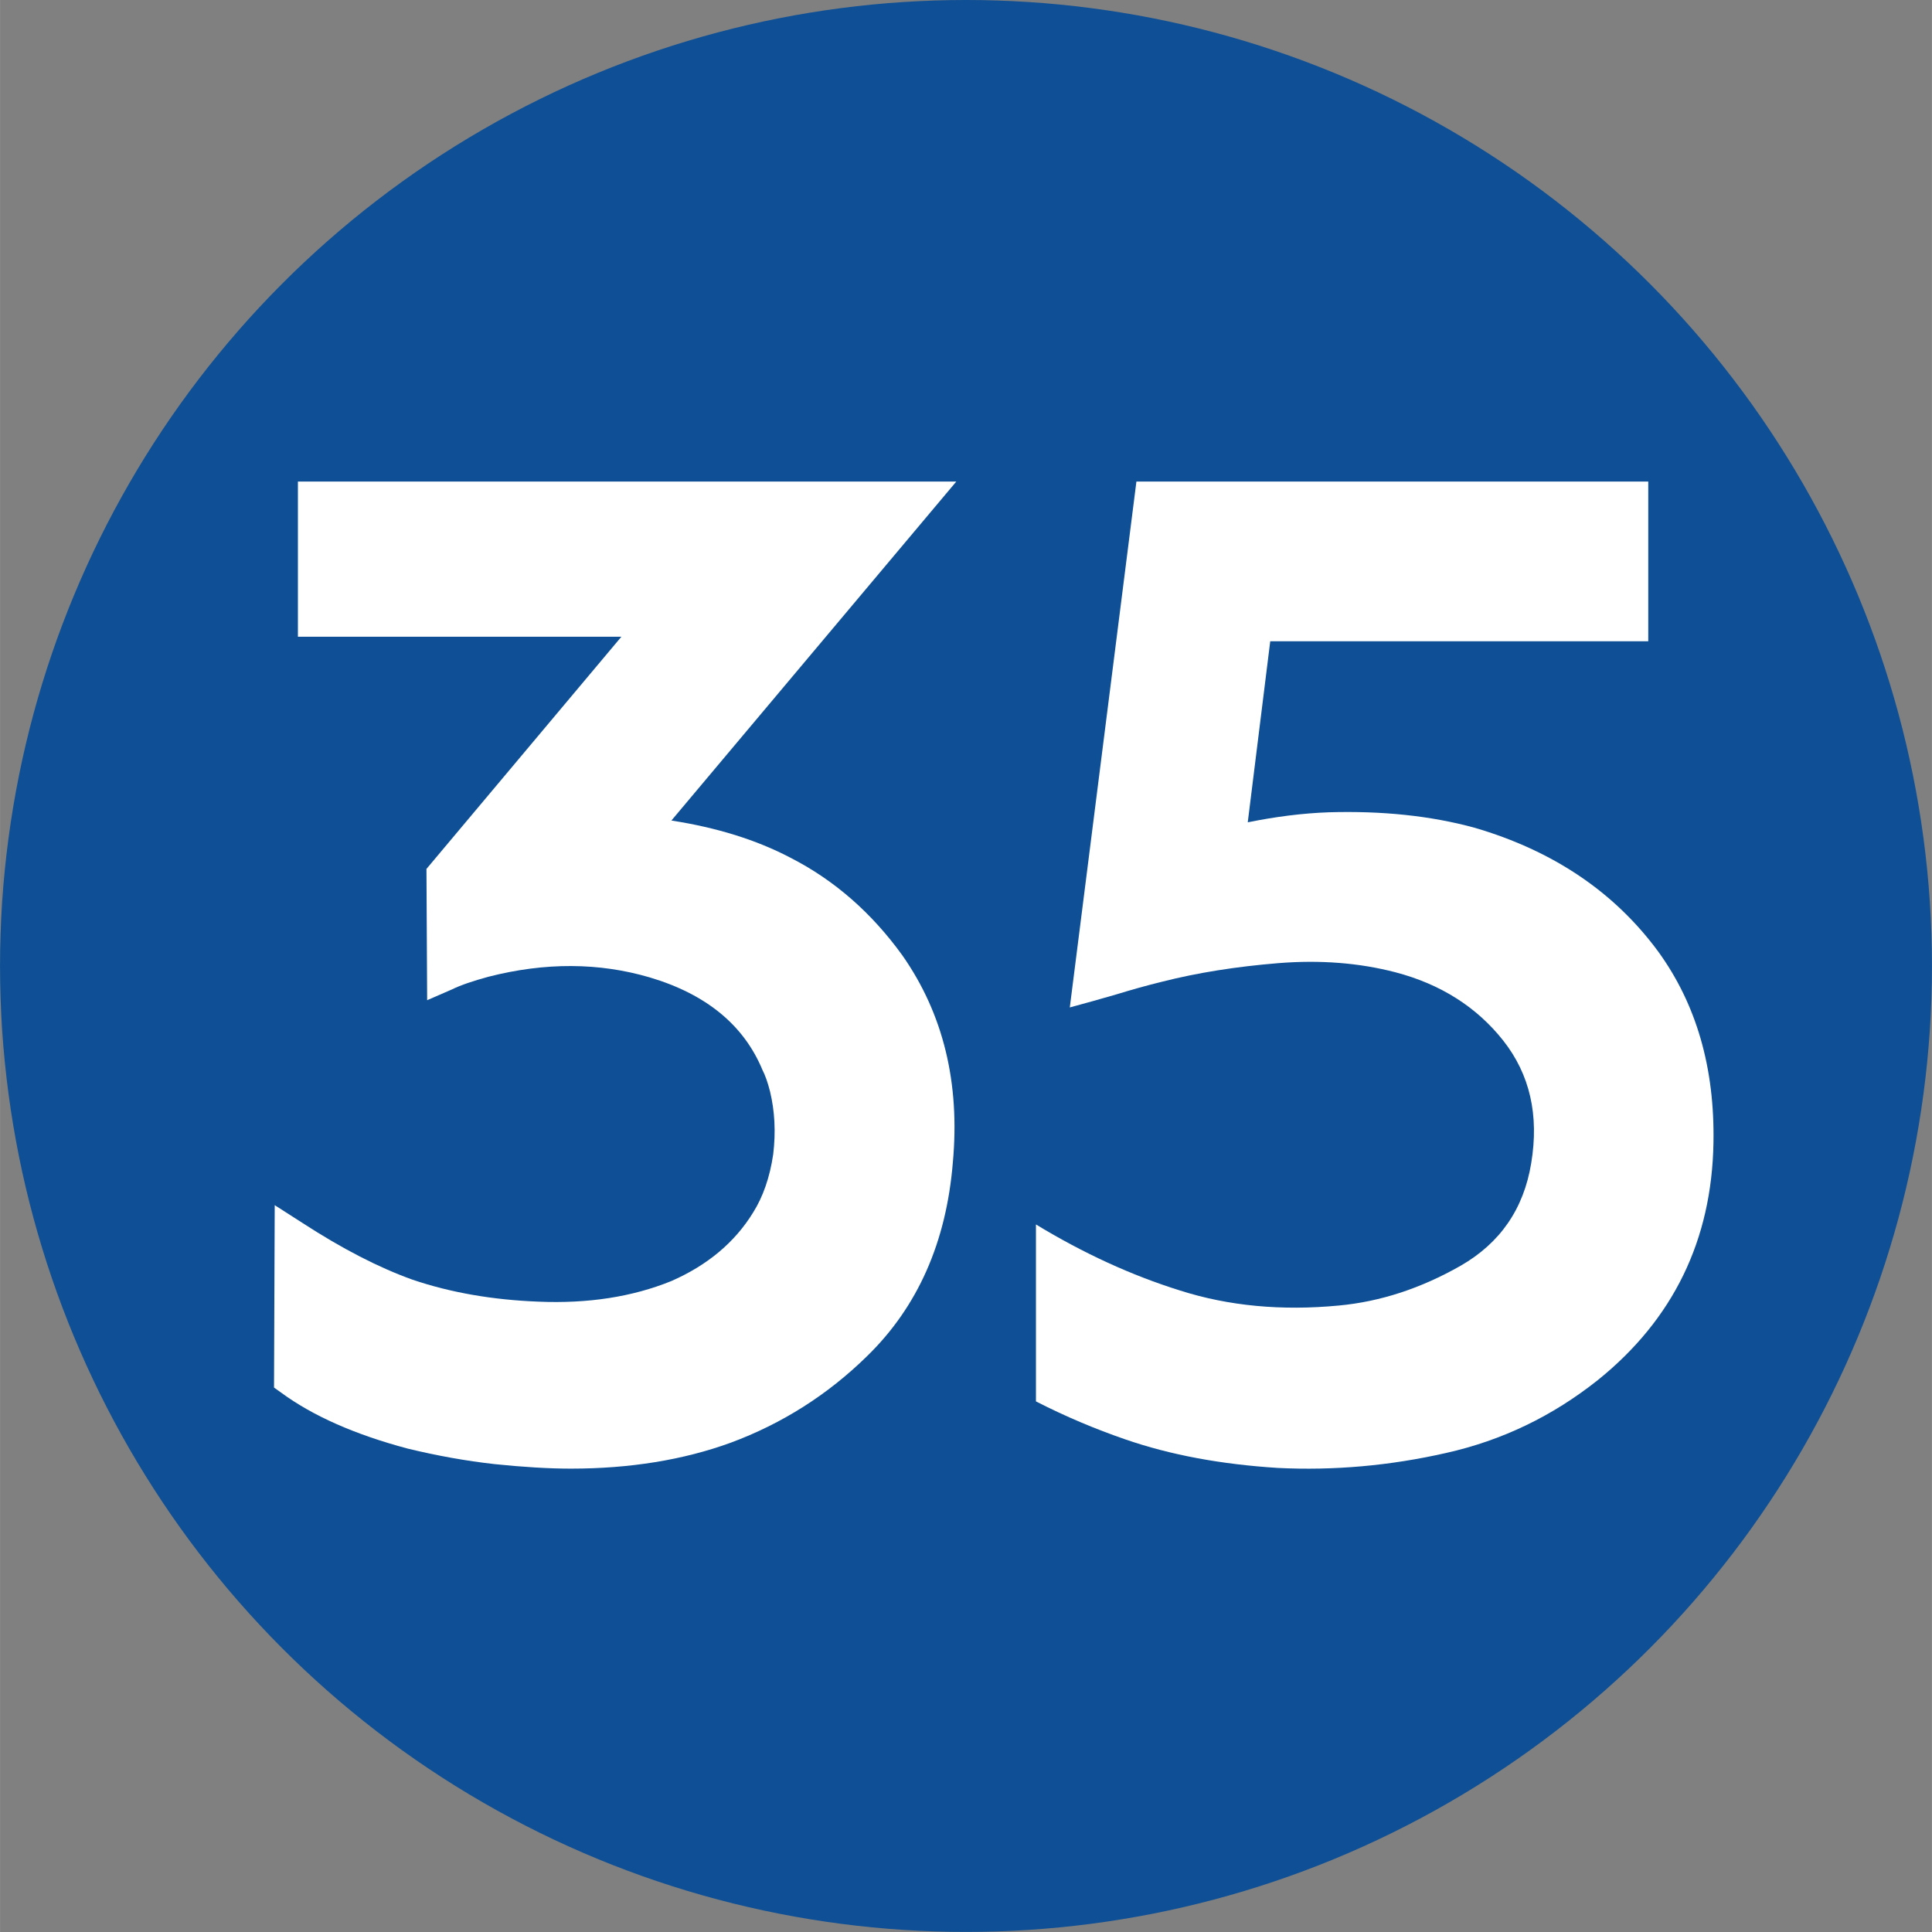 <?xml version="1.0" encoding="UTF-8"?>
<!DOCTYPE svg PUBLIC "-//W3C//DTD SVG 1.1//EN" "http://www.w3.org/Graphics/SVG/1.1/DTD/svg11.dtd">
<!-- Creator: CorelDRAW 2021.5 -->
<svg xmlns="http://www.w3.org/2000/svg" xml:space="preserve" width="590px" height="590px" version="1.1" style="shape-rendering:geometricPrecision; text-rendering:geometricPrecision; image-rendering:optimizeQuality; fill-rule:evenodd; clip-rule:evenodd"
viewBox="0 0 248.28 248.29"
 xmlns:xlink="http://www.w3.org/1999/xlink"
 xmlns:xodm="http://www.corel.com/coreldraw/odm/2003">
 <rect x="0" y="0" width="248.28" height="248.29" fill="#808080" stroke="none"/>
 <defs>
  <style type="text/css">
   <![CDATA[
    .fil0 {fill:#0E4F95}
    .fil1 {fill:white;fill-rule:nonzero}
   ]]>
  </style>
 </defs>
 <g id="Layer_x0020_1">
  <circle class="fil0" cx="124.14" cy="124.14" r="124.14"/>
  <path class="fil1" d="M79.85 81.83l-41.57 0 0 -19.94 84.61 0 -36.61 43.56c5.81,0.9 10.92,2.48 15.3,4.78 5.66,2.89 10.45,7.1 14.39,12.56 5.23,7.47 7.42,16.35 6.48,26.6 -0.84,10.27 -4.52,18.56 -11.03,24.9 -5.06,4.96 -10.92,8.67 -17.52,11.12 -6.1,2.22 -12.97,3.33 -20.53,3.33 -2.86,0 -6.13,-0.2 -9.81,-0.58 -3.68,-0.41 -7.38,-1.08 -11.15,-1.99 -6.8,-1.81 -12.2,-4.2 -16.26,-7.18l-0.94 -0.67 0.09 -23.44 3.59 2.3c5.08,3.3 9.78,5.72 14.1,7.27 4.91,1.67 10.31,2.6 16.18,2.83 6.39,0.27 12.09,-0.61 17.11,-2.65 4.67,-2.05 8.17,-5 10.51,-8.82 1.25,-1.99 2.13,-4.47 2.57,-7.45 0.35,-2.89 0.2,-5.6 -0.41,-8.11 -0.29,-1.14 -0.61,-2.05 -0.97,-2.75 -2.39,-5.75 -7.21,-9.72 -14.45,-11.88 -6.54,-1.93 -13.49,-1.96 -20.78,-0.09 -1.93,0.53 -3.51,1.05 -4.71,1.64l-3.15 1.37 -0.09 -16.87 25.05 -29.84z"/>
  <path class="fil1" d="M163.24 82.41l-2.89 23.27c3.59,-0.73 7.06,-1.17 10.42,-1.29 6.83,-0.2 13.08,0.44 18.74,1.99 10.08,2.95 17.96,8.26 23.59,15.91 4.91,6.77 7.27,14.95 7.1,24.56 -0.21,12.52 -5.17,22.71 -14.86,30.51 -5.84,4.64 -12.32,7.76 -19.51,9.37 -7.18,1.63 -14.39,2.28 -21.63,1.92 -7.27,-0.46 -13.78,-1.66 -19.59,-3.67 -3.83,-1.32 -7.65,-2.92 -11.48,-4.88l0 -22.74c6.11,3.71 12.27,6.54 18.52,8.49 6.24,1.99 13.04,2.63 20.4,1.93 5.37,-0.5 10.57,-2.22 15.65,-5.11 5.08,-2.92 8.12,-7.3 9.08,-13.2 1.02,-6.16 -0.17,-11.38 -3.59,-15.73 -3.41,-4.32 -8.06,-7.27 -13.87,-8.79 -4.61,-1.2 -9.63,-1.61 -15.06,-1.17 -5.4,0.44 -10.37,1.23 -14.86,2.37 -2.02,0.49 -4,1.05 -5.99,1.66 -2.01,0.58 -3.97,1.14 -5.93,1.66l8.56 -67.58 65.78 0 0 20.52 -48.58 0z"/>
 </g>
</svg>
